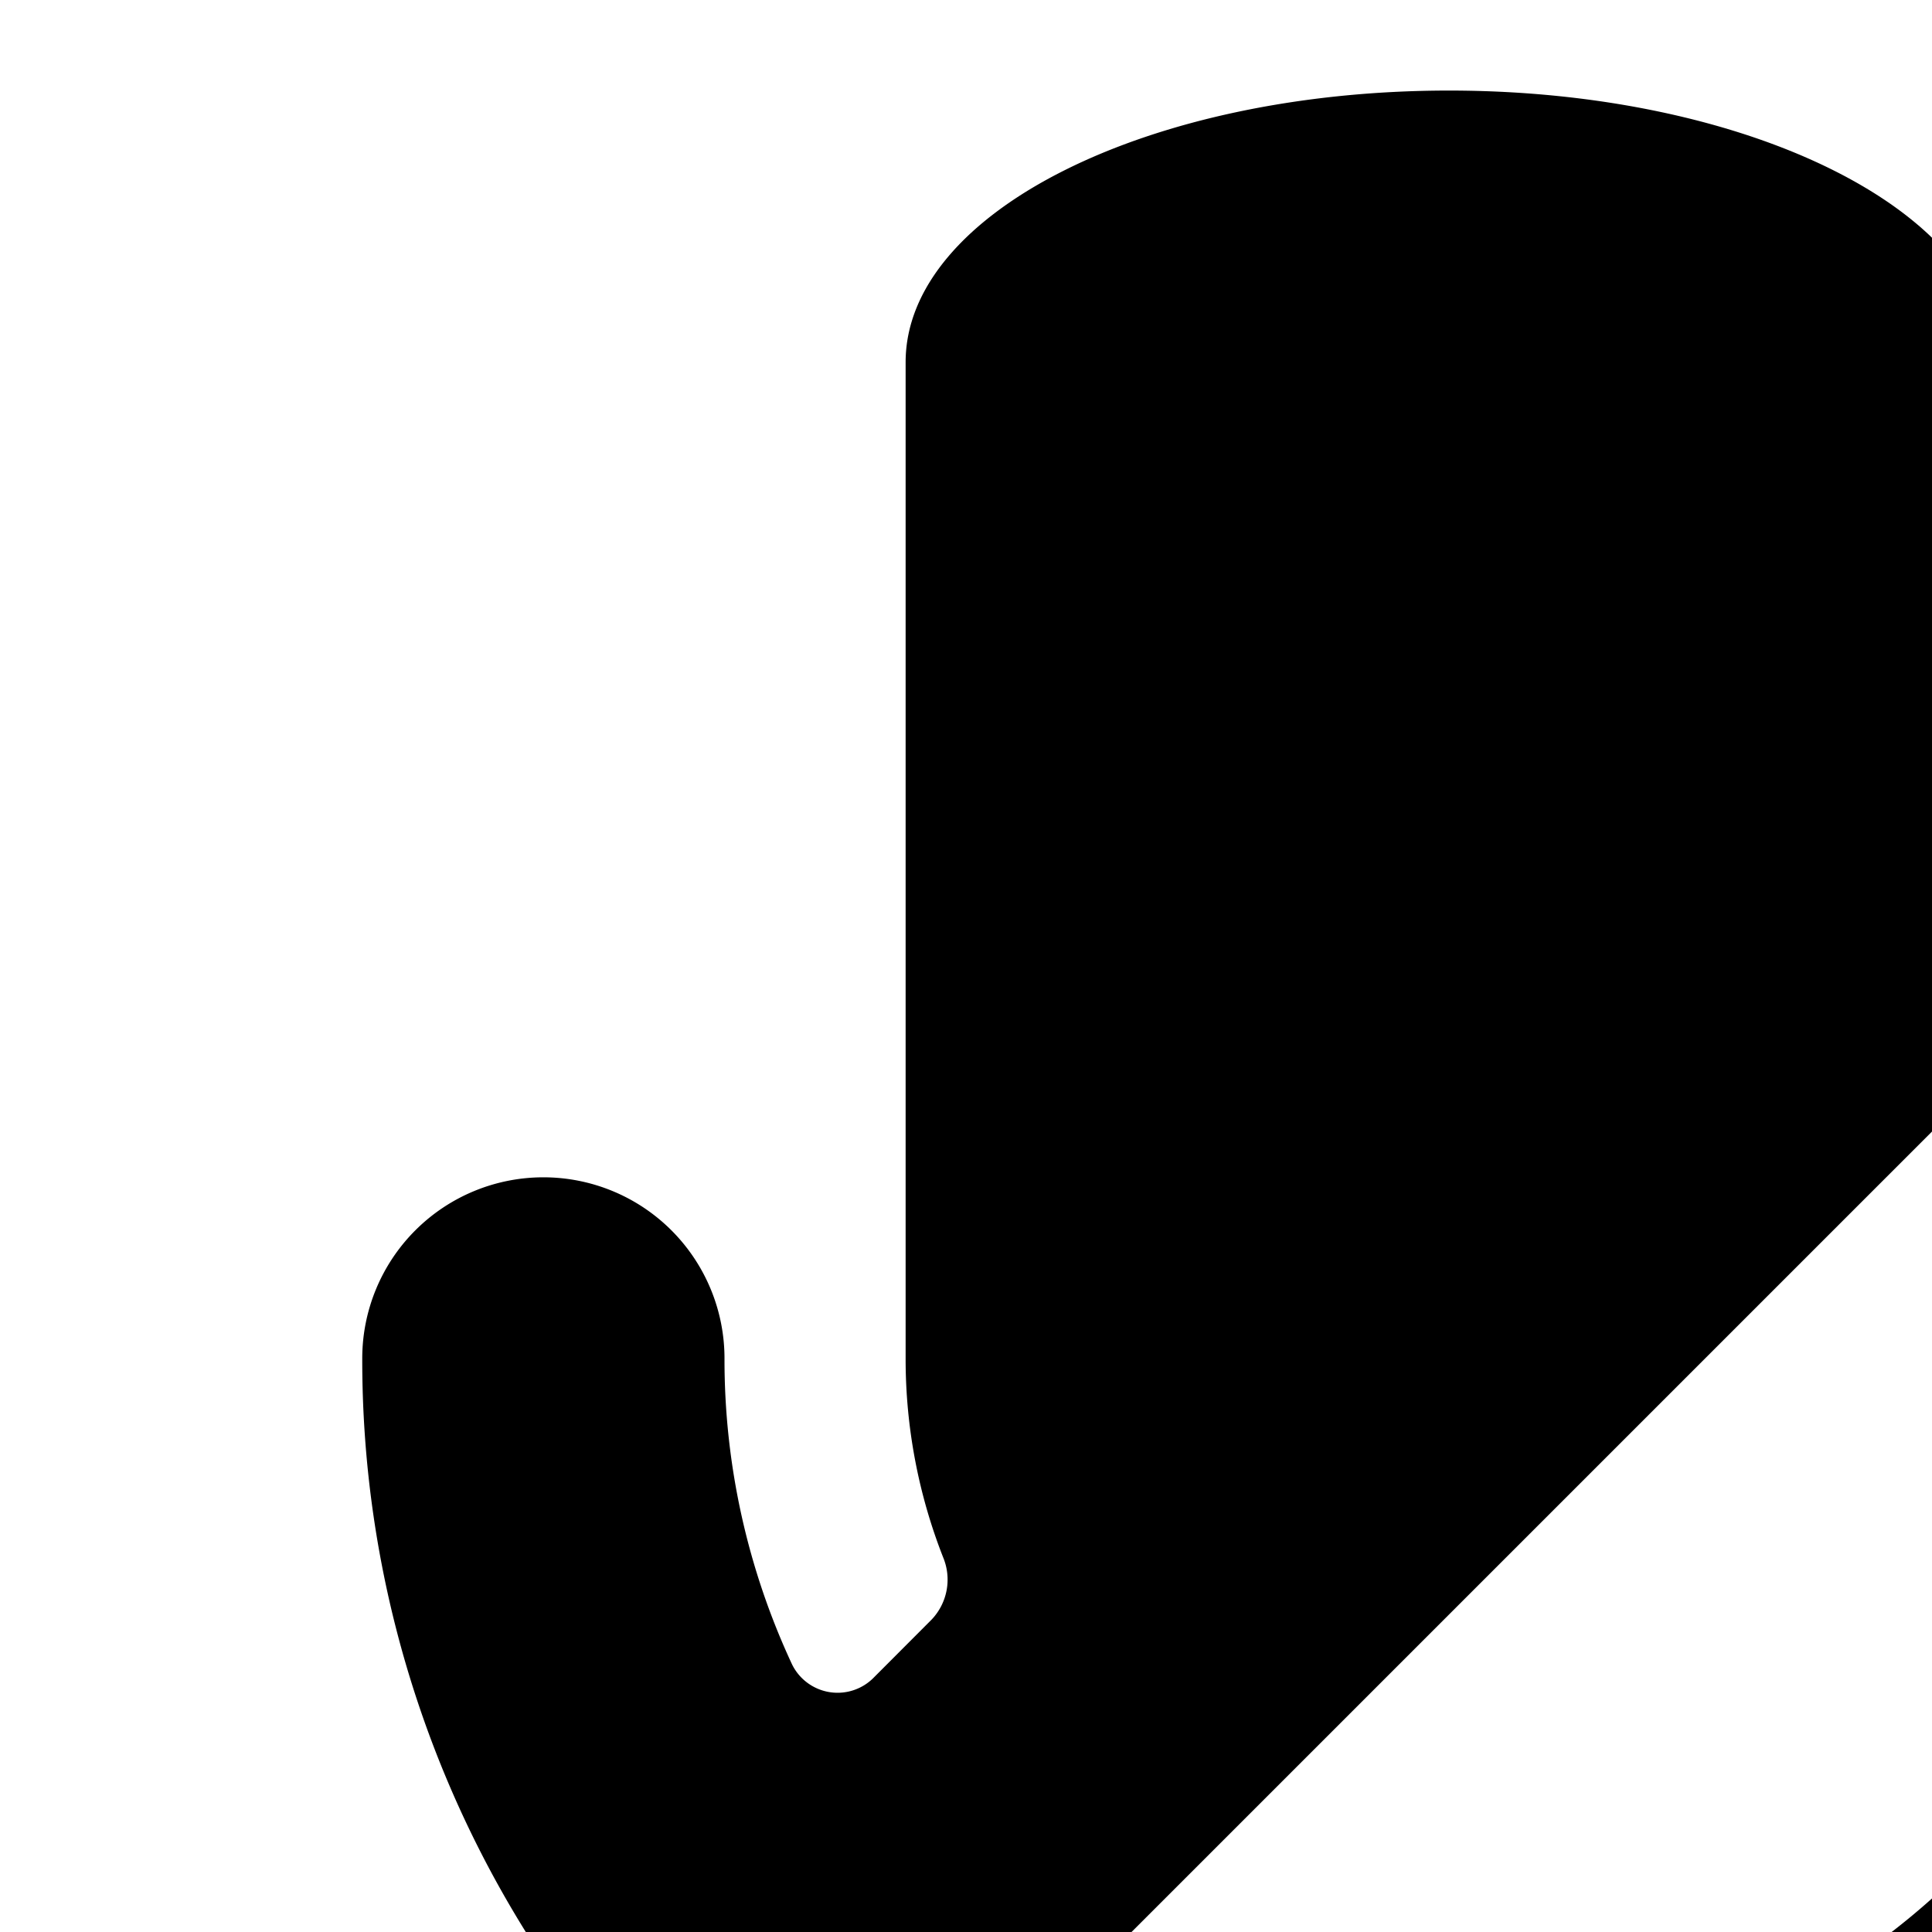<svg xmlns="http://www.w3.org/2000/svg" viewBox="0 0 16 16"><path d="M7.713 13.415a.48.48 0 0 0 .098-.517A4.49 4.49 0 0 1 7.5 11.25V3C7.5 1.758 9.514.75 12 .75c2.484 0 4.5 1.008 4.5 2.25v.542a.45.45 0 0 0 .768.318l2.671-2.67a1.5 1.5 0 0 1 2.122 2.12l-18 18a1.5 1.5 0 0 1-2.122-2.12l2.456-2.456a.466.466 0 0 0 .055-.584A8.958 8.958 0 0 1 3 11.25a1.5 1.5 0 0 1 3 0 5.969 5.969 0 0 0 .56 2.535.42.42 0 0 0 .681.103zm2.787 7.091a.466.466 0 0 0-.374-.451 8.91 8.91 0 0 1-.961-.26.288.288 0 0 1-.107-.481l2.014-2.015a.308.308 0 0 1 .253-.087A6 6 0 0 0 18 11.25a1.5 1.5 0 0 1 3 0 9.004 9.004 0 0 1-7.126 8.805.466.466 0 0 0-.374.451v1.244a1.5 1.5 0 0 1-3 0z"/></svg>